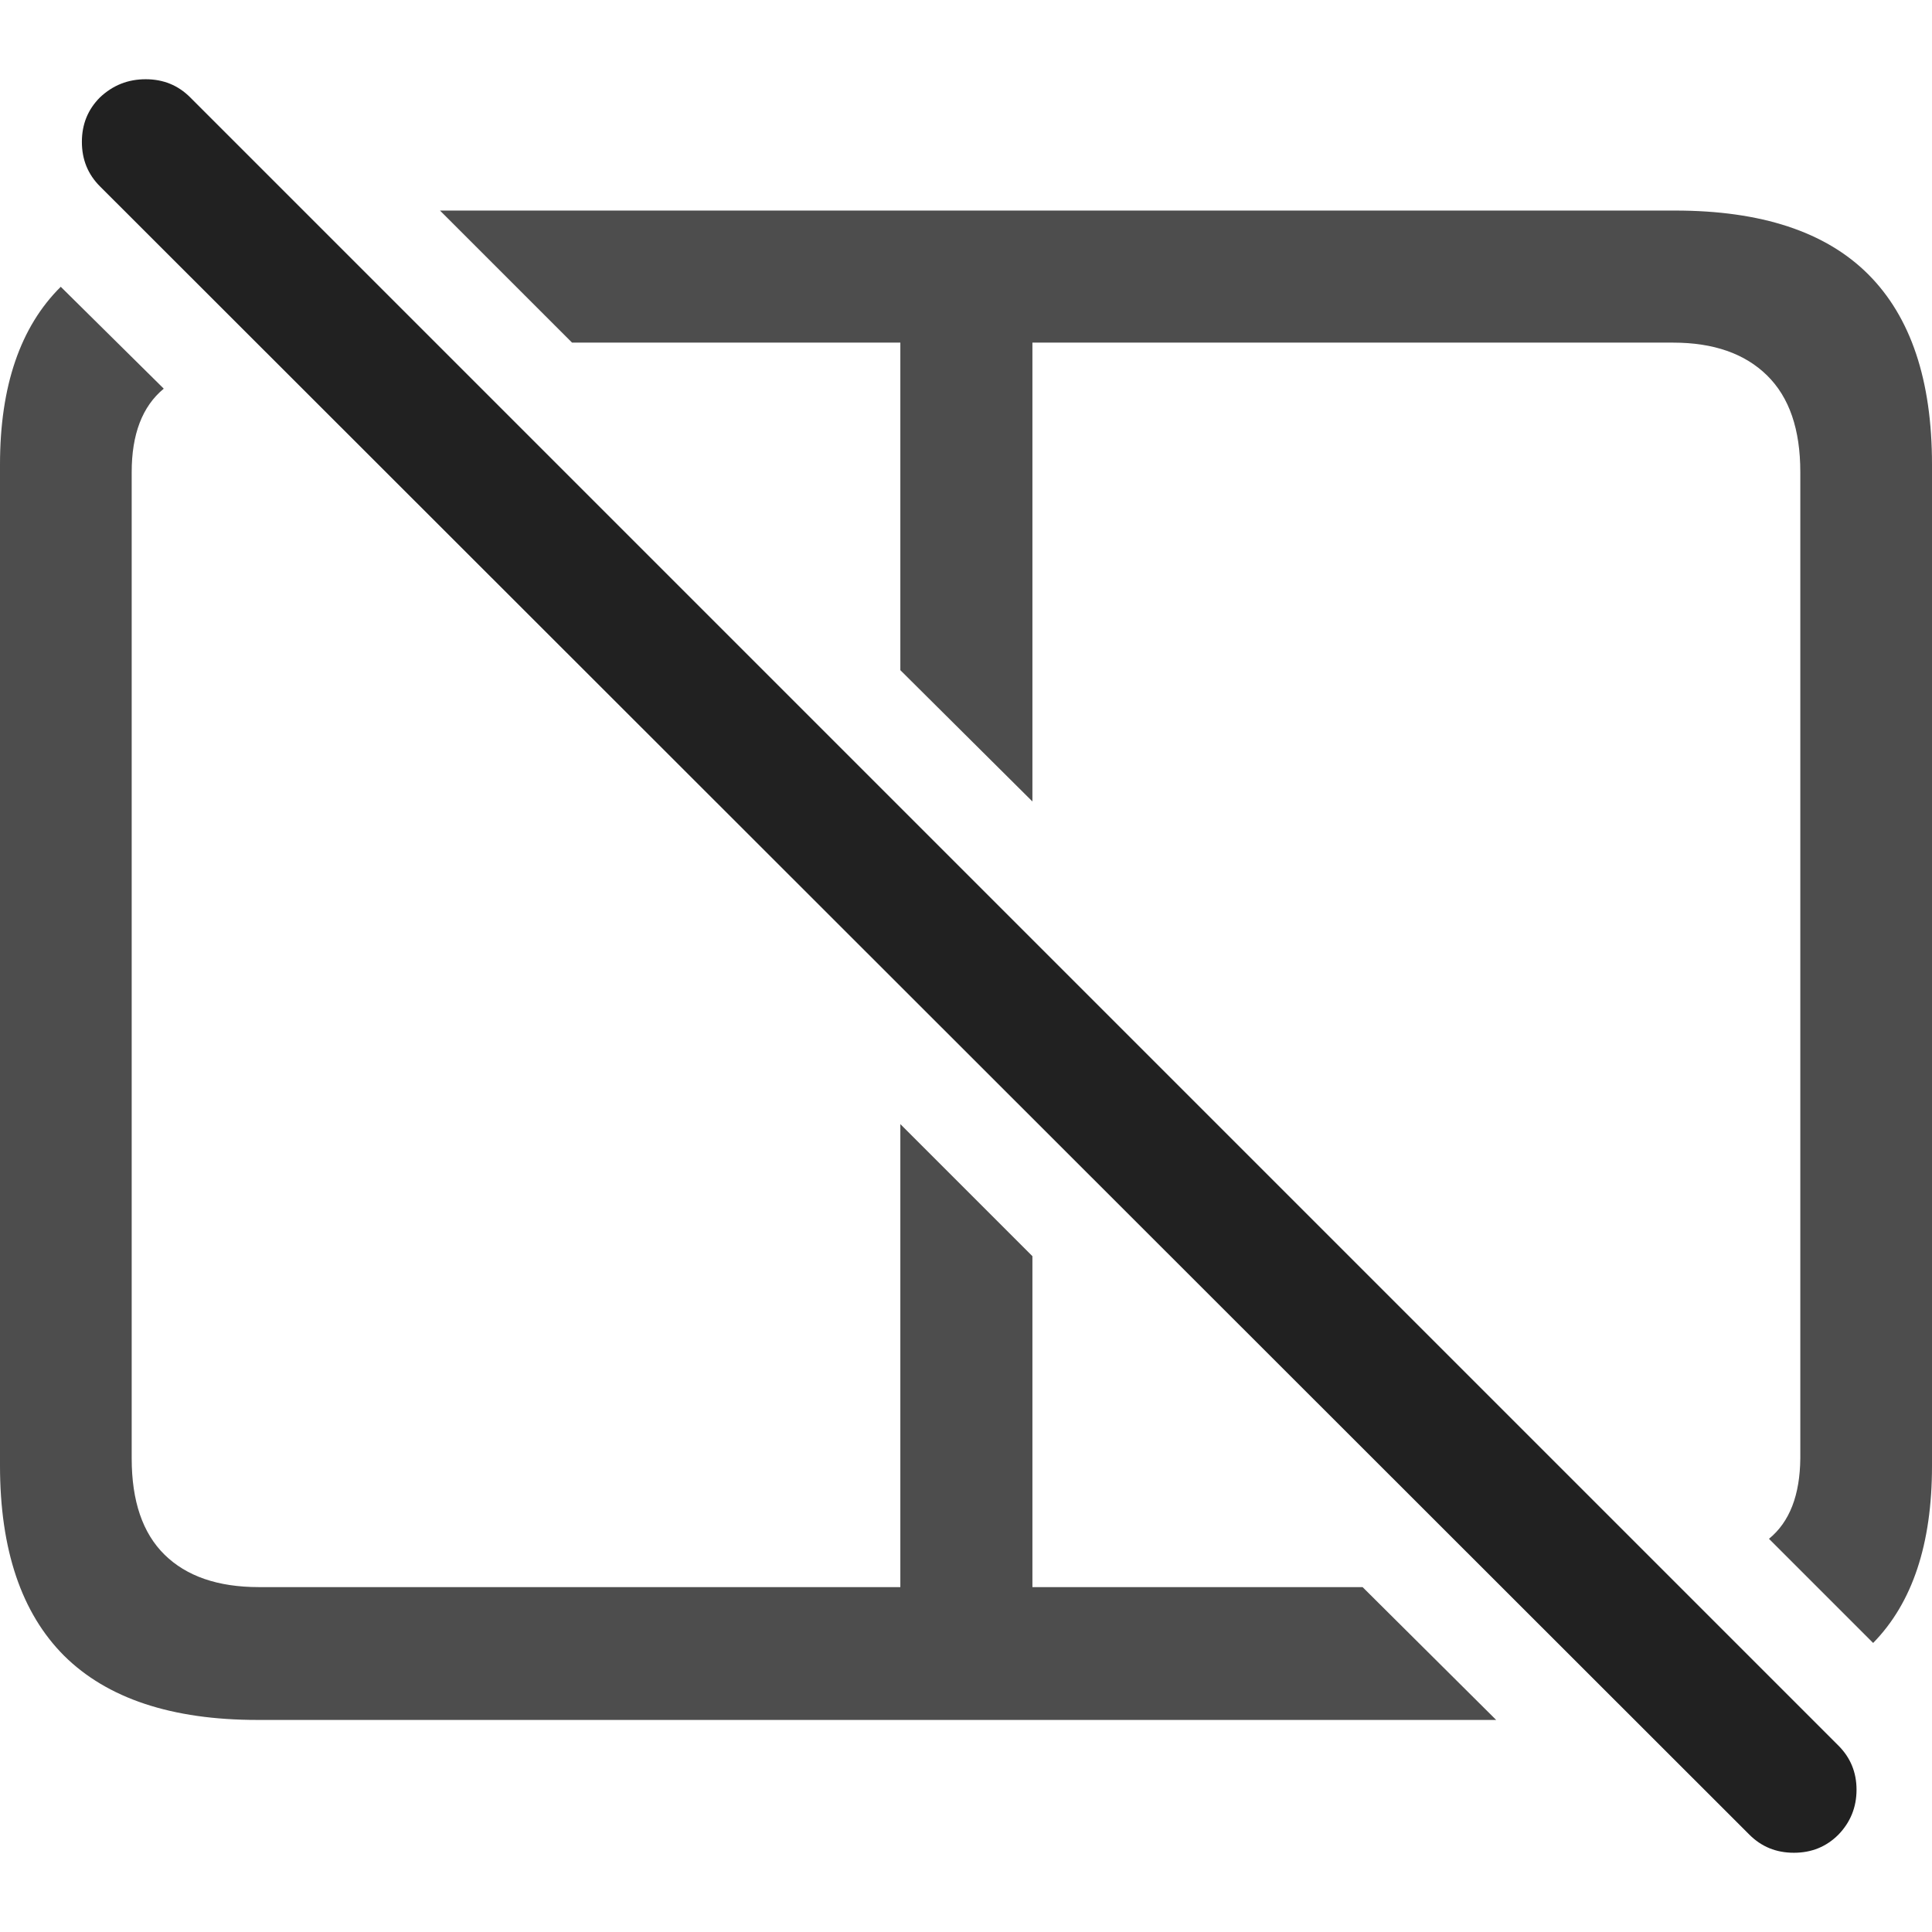 <?xml version="1.0" ?><!-- Generator: Adobe Illustrator 25.0.0, SVG Export Plug-In . SVG Version: 6.00 Build 0)  --><svg xmlns="http://www.w3.org/2000/svg" xmlns:xlink="http://www.w3.org/1999/xlink" version="1.1" id="Layer_1" x="0px" y="0px" viewBox="0 0 512 512" style="enable-background:new 0 0 512 512;" xml:space="preserve">
<path d="M68.2,455.8h328.3l-35.4-35.2H68.6c-10.9,0-19.2-2.9-25-8.6c-5.8-5.7-8.7-14.2-8.7-25.5V125.1c0-10,2.8-17.4,8.5-22.1  L16.1,76C5.4,86.6,0,102.3,0,123.1v265.3c0,22.3,5.7,39.1,17,50.4C28.4,450.1,45.5,455.8,68.2,455.8z M468.8,407.8l27.6,27.6  c10.4-10.6,15.6-26.2,15.6-46.9V123.1c0-22.3-5.6-39.1-16.9-50.4c-11.3-11.3-28.4-16.9-51.2-16.9H116.6l35,35h291.8  c10.7,0,19,2.9,24.9,8.7c5.9,5.8,8.8,14.3,8.8,25.6v261.4C477,396.2,474.3,403.3,468.8,407.8z M238.6,297.9v152.9h35V332.9  L238.6,297.9z M273.6,212.4V60.8h-35v116.8L273.6,212.4z" class="hierarchical-0:secondary SFSymbolsPreview4D4D4D" style="fill: #4D4D4D;"/>
<path d="M463.6,486.2c3.2,3.2,7.1,4.8,11.8,4.8c4.7,0,8.6-1.6,11.8-4.8c3.2-3.3,4.8-7.3,4.8-11.9s-1.6-8.5-4.8-11.7L50.4,25.8  c-3.2-3.2-7.1-4.8-11.8-4.8c-4.7,0-8.7,1.6-12.1,4.8c-3.2,3.2-4.8,7.1-4.8,11.8s1.6,8.6,4.8,11.8L463.6,486.2z" class="hierarchical-1:primary SFSymbolsPreview212121" style="fill: #212121;"/>
</svg>